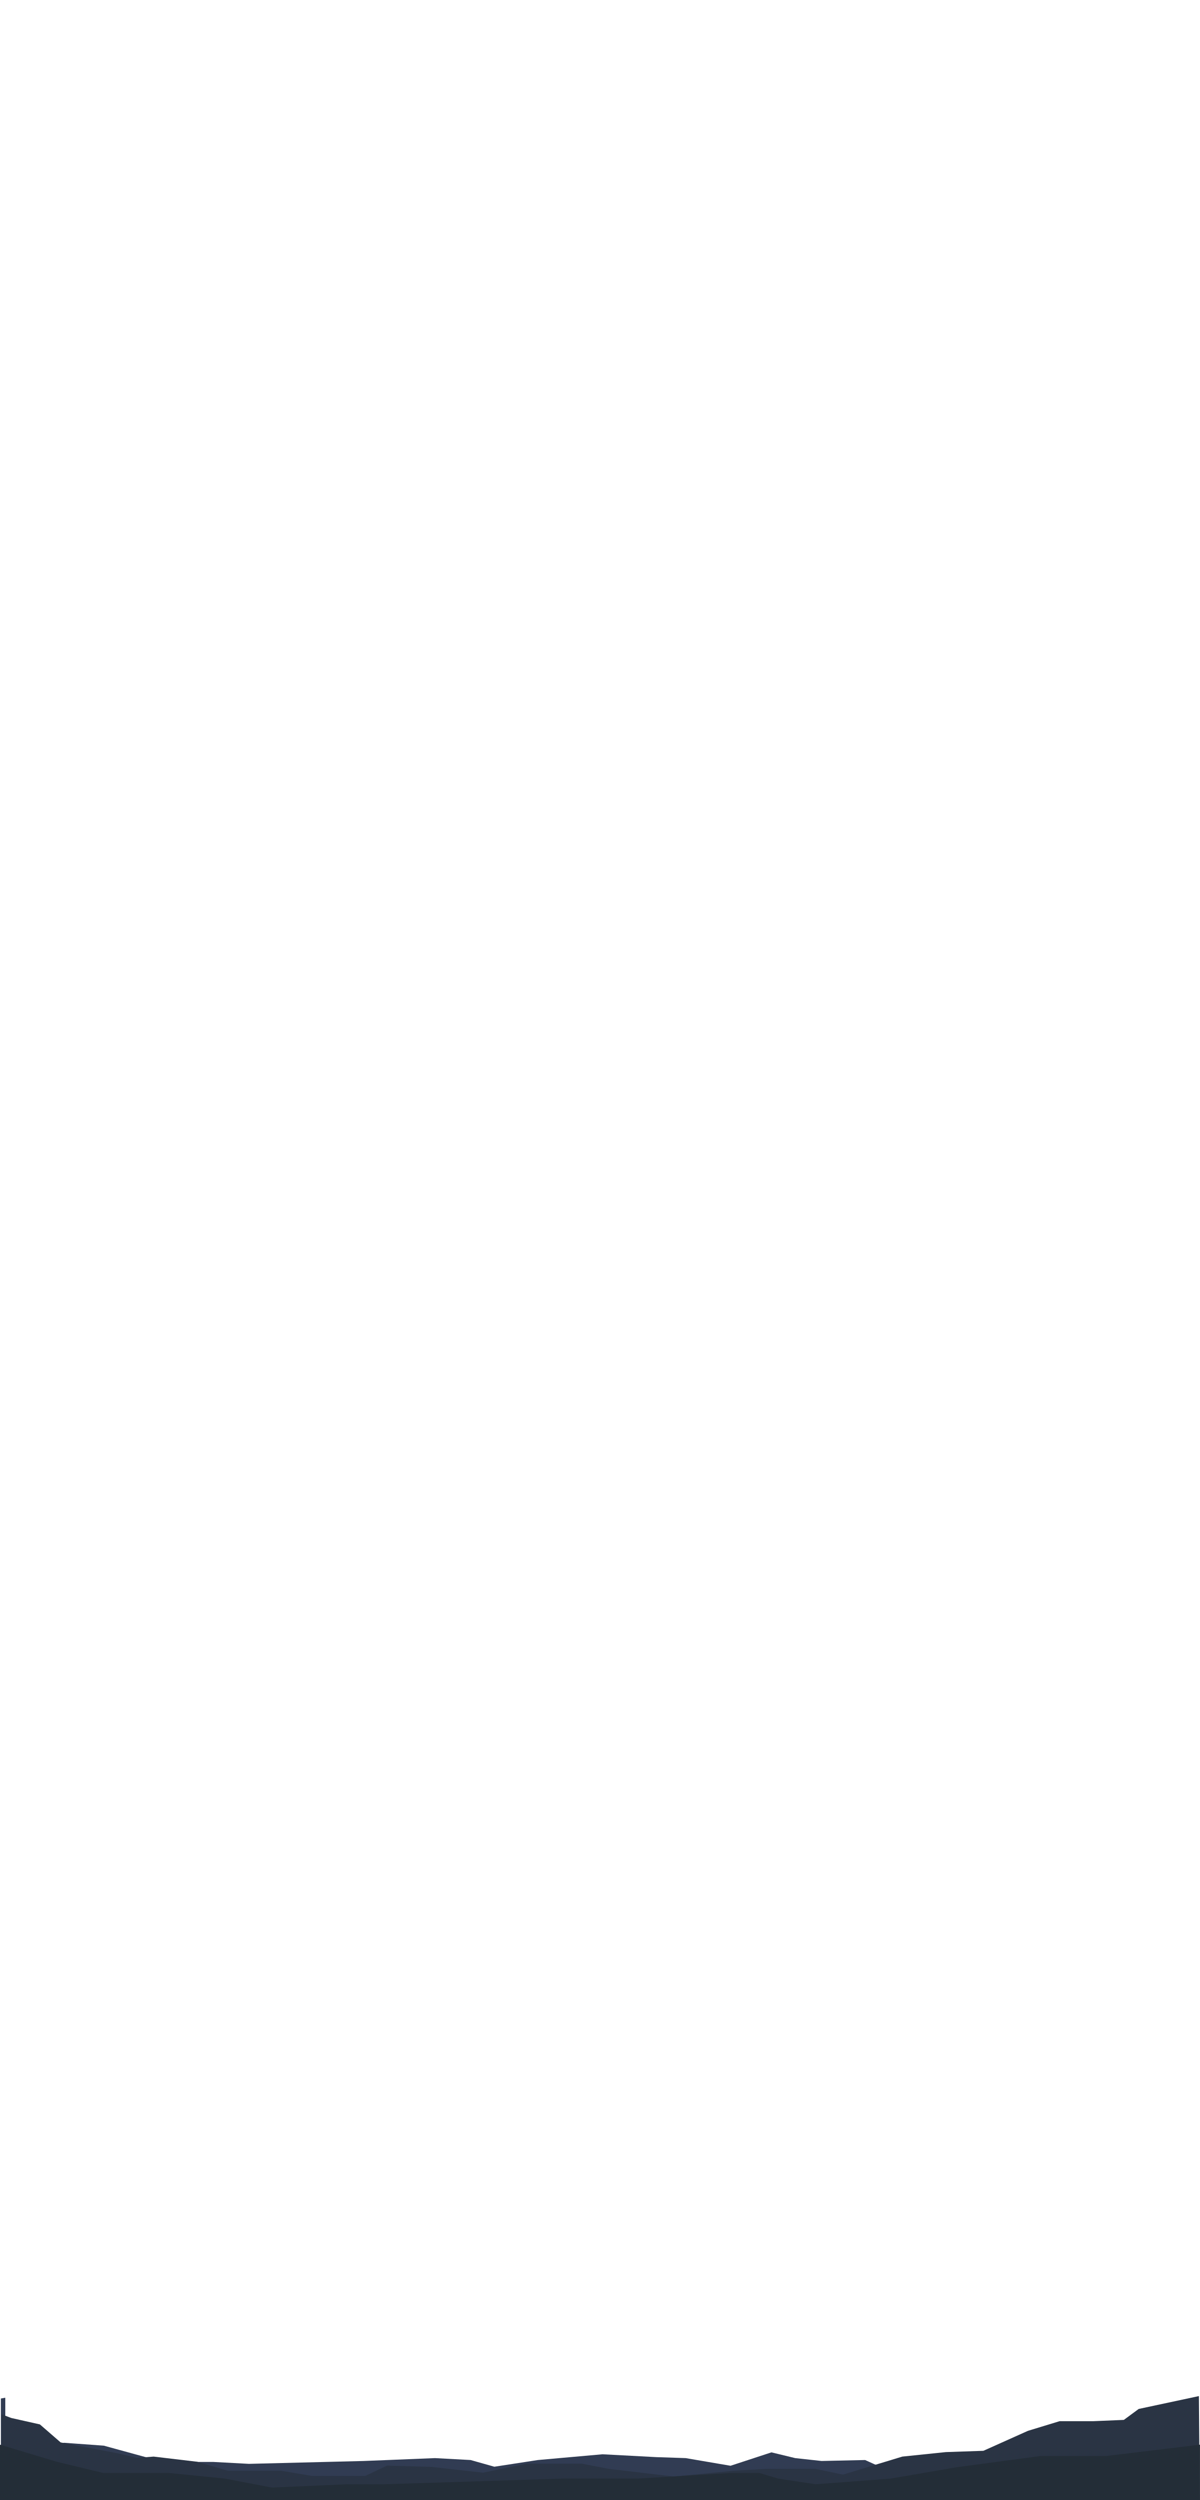 <?xml version="1.0" standalone="no"?><!-- Generator: Gravit.io --><svg xmlns="http://www.w3.org/2000/svg" xmlns:xlink="http://www.w3.org/1999/xlink" style="isolation:isolate" viewBox="-6.457 0 1463.032 3046.727" width="1463.032" height="3046.727" preserveAspectRatio="xMidYMid meet"><g style="isolation:isolate" id="Wrapped"><linearGradient id="_lgradient_3" x1="96.108%" y1="117.923%" x2="96.108%" y2="-4.298%"><stop offset="0%" stop-opacity="0.83" style="stop-color:rgb(36,59,85)"/><stop offset="100%" stop-opacity="1" style="stop-color:rgb(20,30,48)"/></linearGradient><path d=" M 0 5.64 L 0 3186.727 L 0 3071.748 L 0 3105.422 L 0 5.64 Z " fill="url(#_lgradient_3)"/><path d=" M 0 3073.671 L -5.385 3073.671 L -5.385 2922.932 L 0 2921.999 L 0 3073.671 Z " fill="rgb(49,60,83)"/><path d=" M 0 3077.124 L 1437.581 3077.124 L 1437.581 2980.394 L 1360.366 2974.559 L 1260.629 2978.06 L 1233.282 2990.897 L 1209.152 3007.235 L 1148.023 3022.406 L 1086.894 3015.404 L 1048.286 2997.899 L 995.2 2999.066 L 963.027 2995.565 L 934.071 2988.563 L 884.203 3004.901 L 829.509 2995.565 L 794.118 2994.398 L 728.163 2990.897 L 649.339 2997.899 L 596.253 3006.068 L 567.297 2997.899 L 523.863 2995.565 L 436.996 2999.066 L 297.043 3002.567 L 253.609 3000.233 L 192.48 3000.233 L 120.09 2980.394 L 71.83 2976.893 L 0 2984.492 L 0 3077.124 Z " fill="rgb(49,60,83)"/><path d=" M -4.843 3077.839 L 1456.575 3082.293 L 1455.224 2919.984 L 1381.816 2935.668 L 1363.729 2949.005 L 1326.35 2950.574 L 1285.353 2950.574 L 1246.768 2962.343 L 1192.507 2986.664 L 1146.687 2988.233 L 1093.632 2993.725 L 1021.285 3015.693 L 987.522 3008.632 L 951.349 3008.632 L 927.233 3008.632 L 887.442 3010.985 L 815.094 3018.046 L 735.512 3008.632 L 702.955 3002.355 L 635.431 3002.355 L 582.376 3013.339 L 519.675 3006.278 L 465.414 3004.709 L 438.887 3017.262 L 373.774 3017.262 L 336.395 3010.985 L 271.282 3010.985 L 233.902 3000.001 L 180.848 2993.725 L 160.349 2995.294 L 137.439 2989.802 L 67.503 2976.465 L 42.182 2954.497 L 7.214 2946.651 L -4.843 2942.075 L -4.843 3077.839 L -4.843 3077.839 Z " fill="rgb(42,52,68)"/><path d=" M -6.457 2979.194 L 62.122 2999.863 L 119.27 3013.643 L 199.278 3013.643 L 267.857 3020.533 L 325.006 3031.459 L 416.443 3027.423 L 462.162 3027.423 L 679.327 3020.533 L 770.765 3020.533 L 885.063 3013.643 L 919.352 3013.643 L 942.211 3020.533 L 987.93 3027.423 L 1079.368 3020.533 L 1159.376 3006.753 L 1262.244 2992.973 L 1342.252 2992.973 L 1399.401 2986.084 L 1456.549 2979.194 L 1456.549 3082.542 L 583.77 3082.542 L -6.457 3082.542 L -6.457 2979.194 Z " fill="rgb(35,45,55)"/></g></svg>